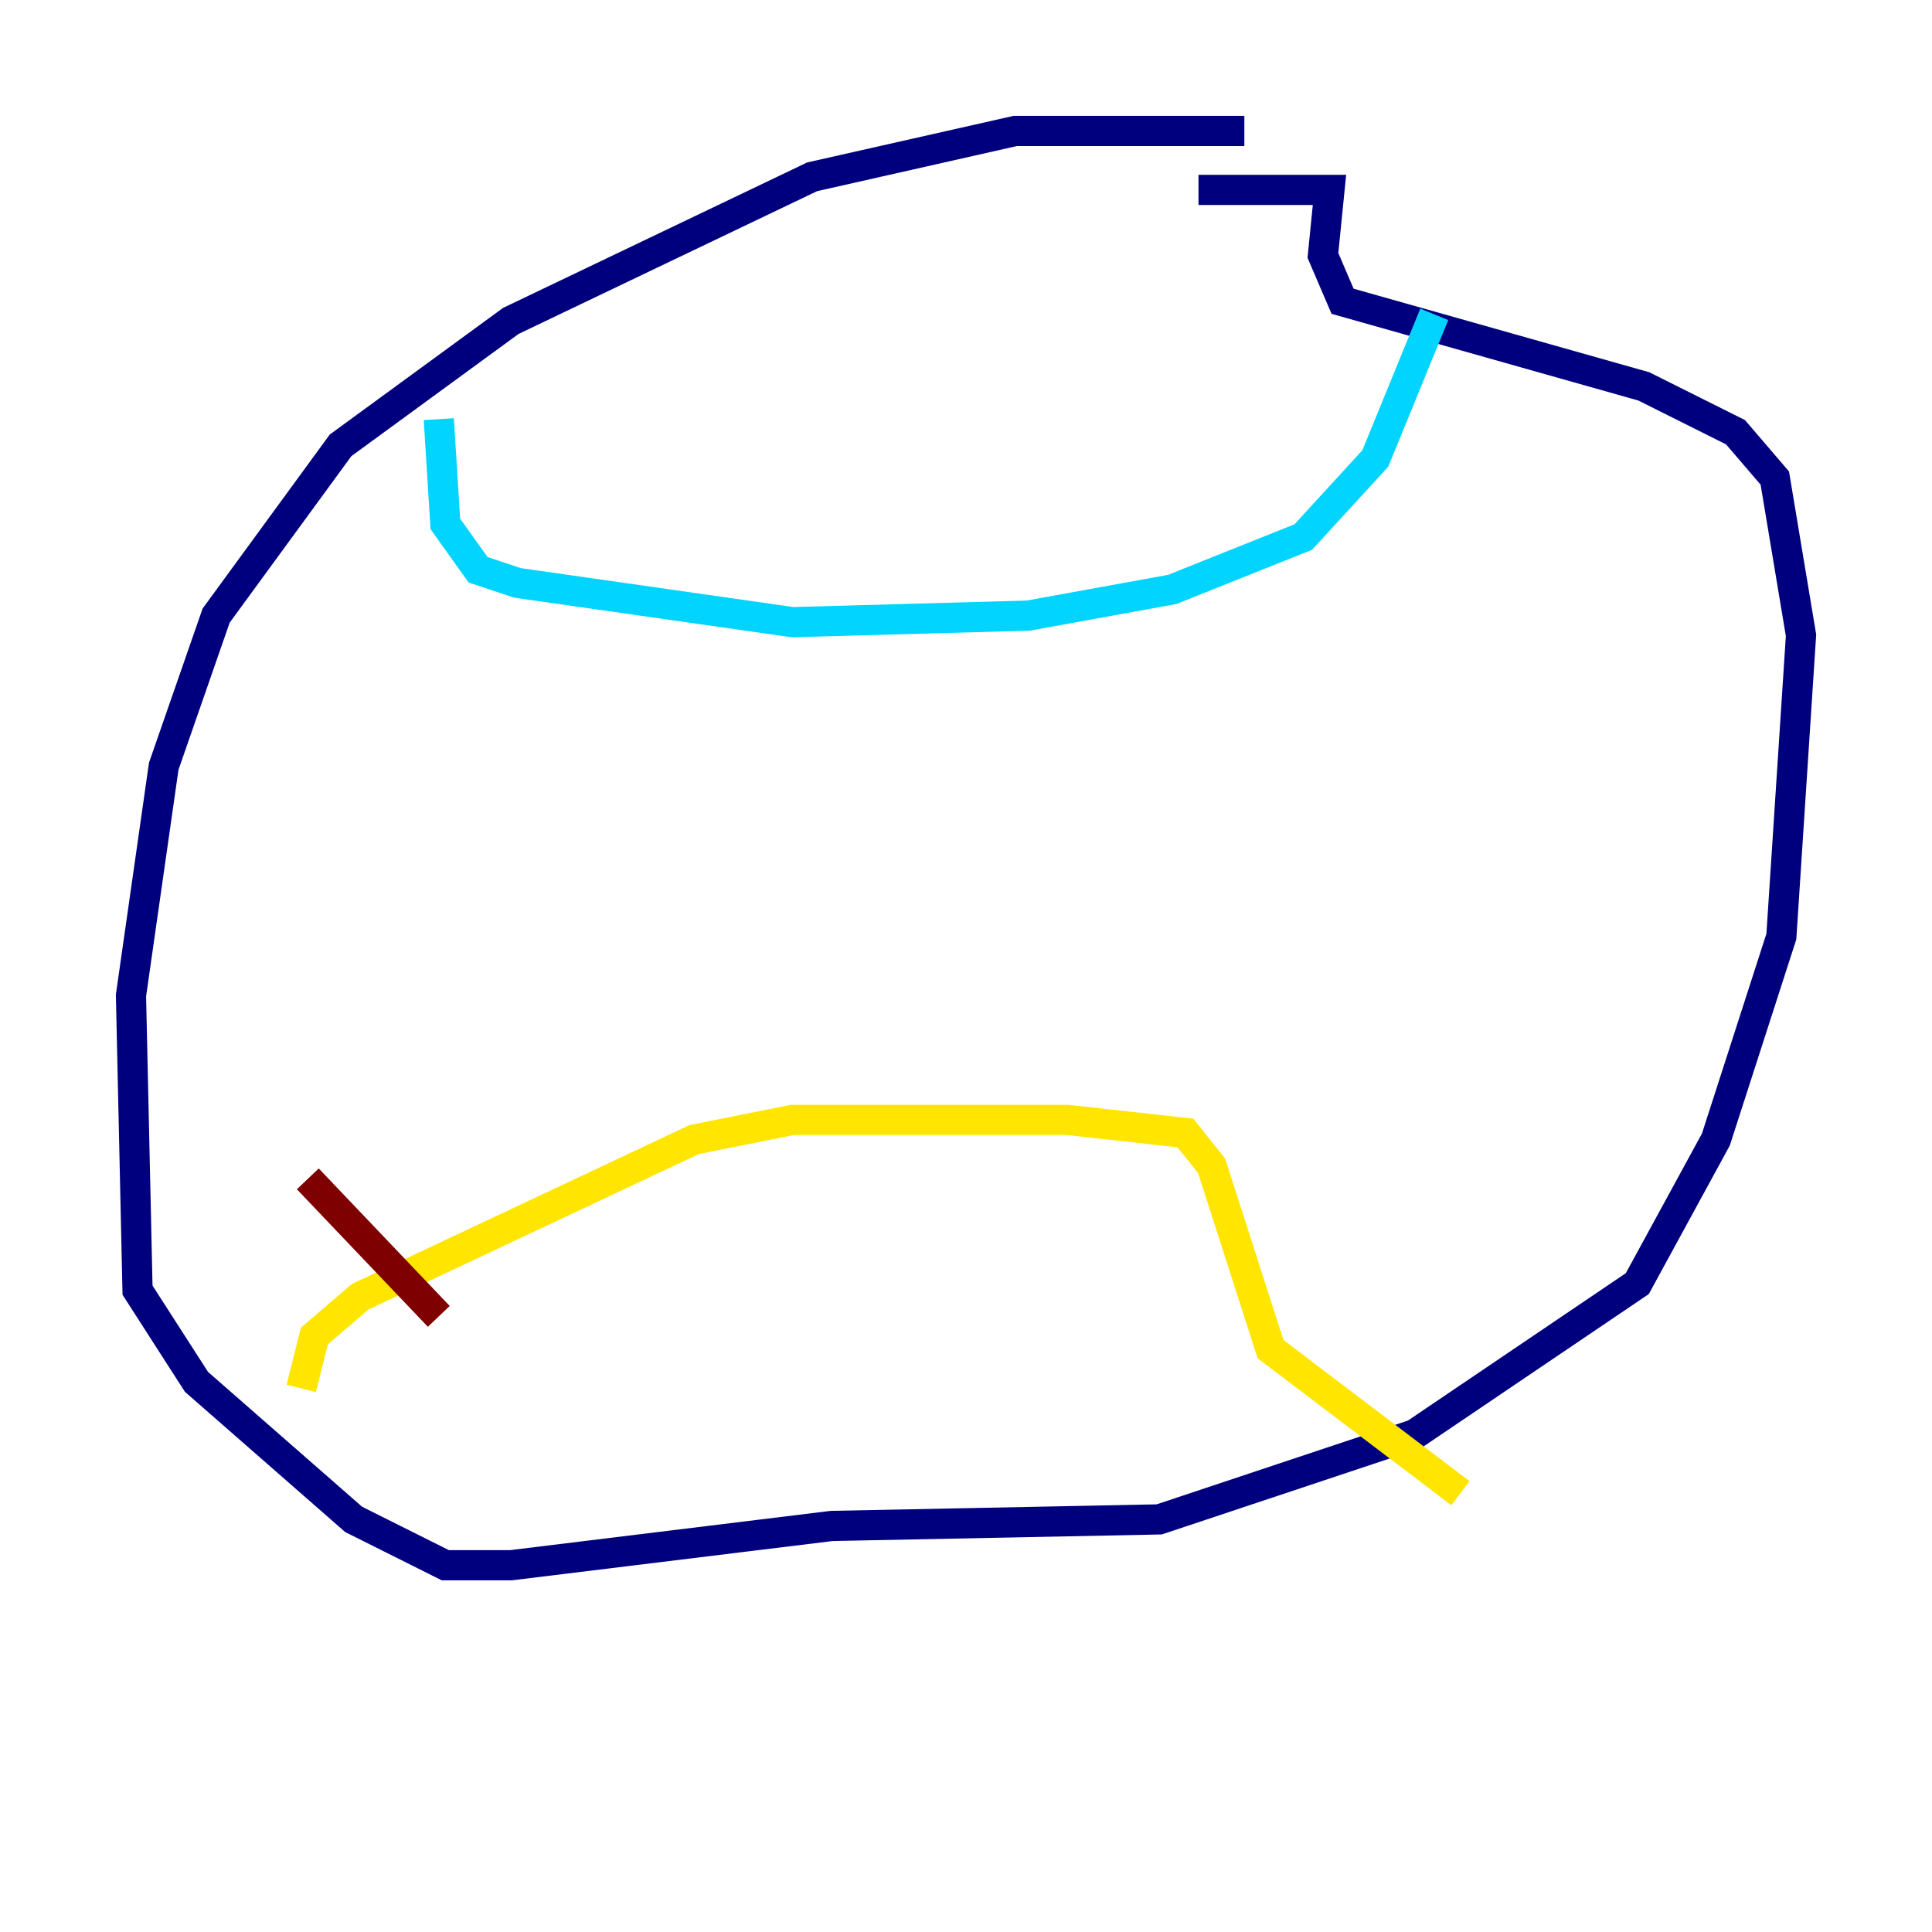 <?xml version="1.0" encoding="utf-8" ?>
<svg baseProfile="tiny" height="128" version="1.2" viewBox="0,0,128,128" width="128" xmlns="http://www.w3.org/2000/svg" xmlns:ev="http://www.w3.org/2001/xml-events" xmlns:xlink="http://www.w3.org/1999/xlink"><defs /><polyline fill="none" points="82.441,8.678 67.254,8.678 53.803,11.715 33.844,21.261 22.563,29.505 14.319,40.786 10.848,50.766 8.678,65.953 9.112,85.478 13.017,91.552 23.43,100.664 29.505,103.702 33.844,103.702 55.105,101.098 76.8,100.664 93.722,95.024 108.475,85.044 113.681,75.498 118.02,62.047 119.322,42.088 117.586,31.675 114.983,28.637 108.909,25.6 88.949,19.959 87.647,16.922 88.081,12.583 79.403,12.583" stroke="#00007f" stroke-width="2" /><polyline fill="none" points="29.071,27.77 29.505,34.712 31.675,37.749 34.278,38.617 52.502,41.22 68.122,40.786 77.668,39.051 86.346,35.58 91.119,30.373 95.024,20.827" stroke="#00d4ff" stroke-width="2" /><polyline fill="none" points="19.959,91.986 20.827,88.515 23.864,85.912 45.993,75.498 52.502,74.197 70.725,74.197 78.536,75.064 80.271,77.234 84.176,89.383 96.759,98.929" stroke="#ffe500" stroke-width="2" /><polyline fill="none" points="20.393,78.102 29.071,87.214" stroke="#7f0000" stroke-width="2" /></svg>